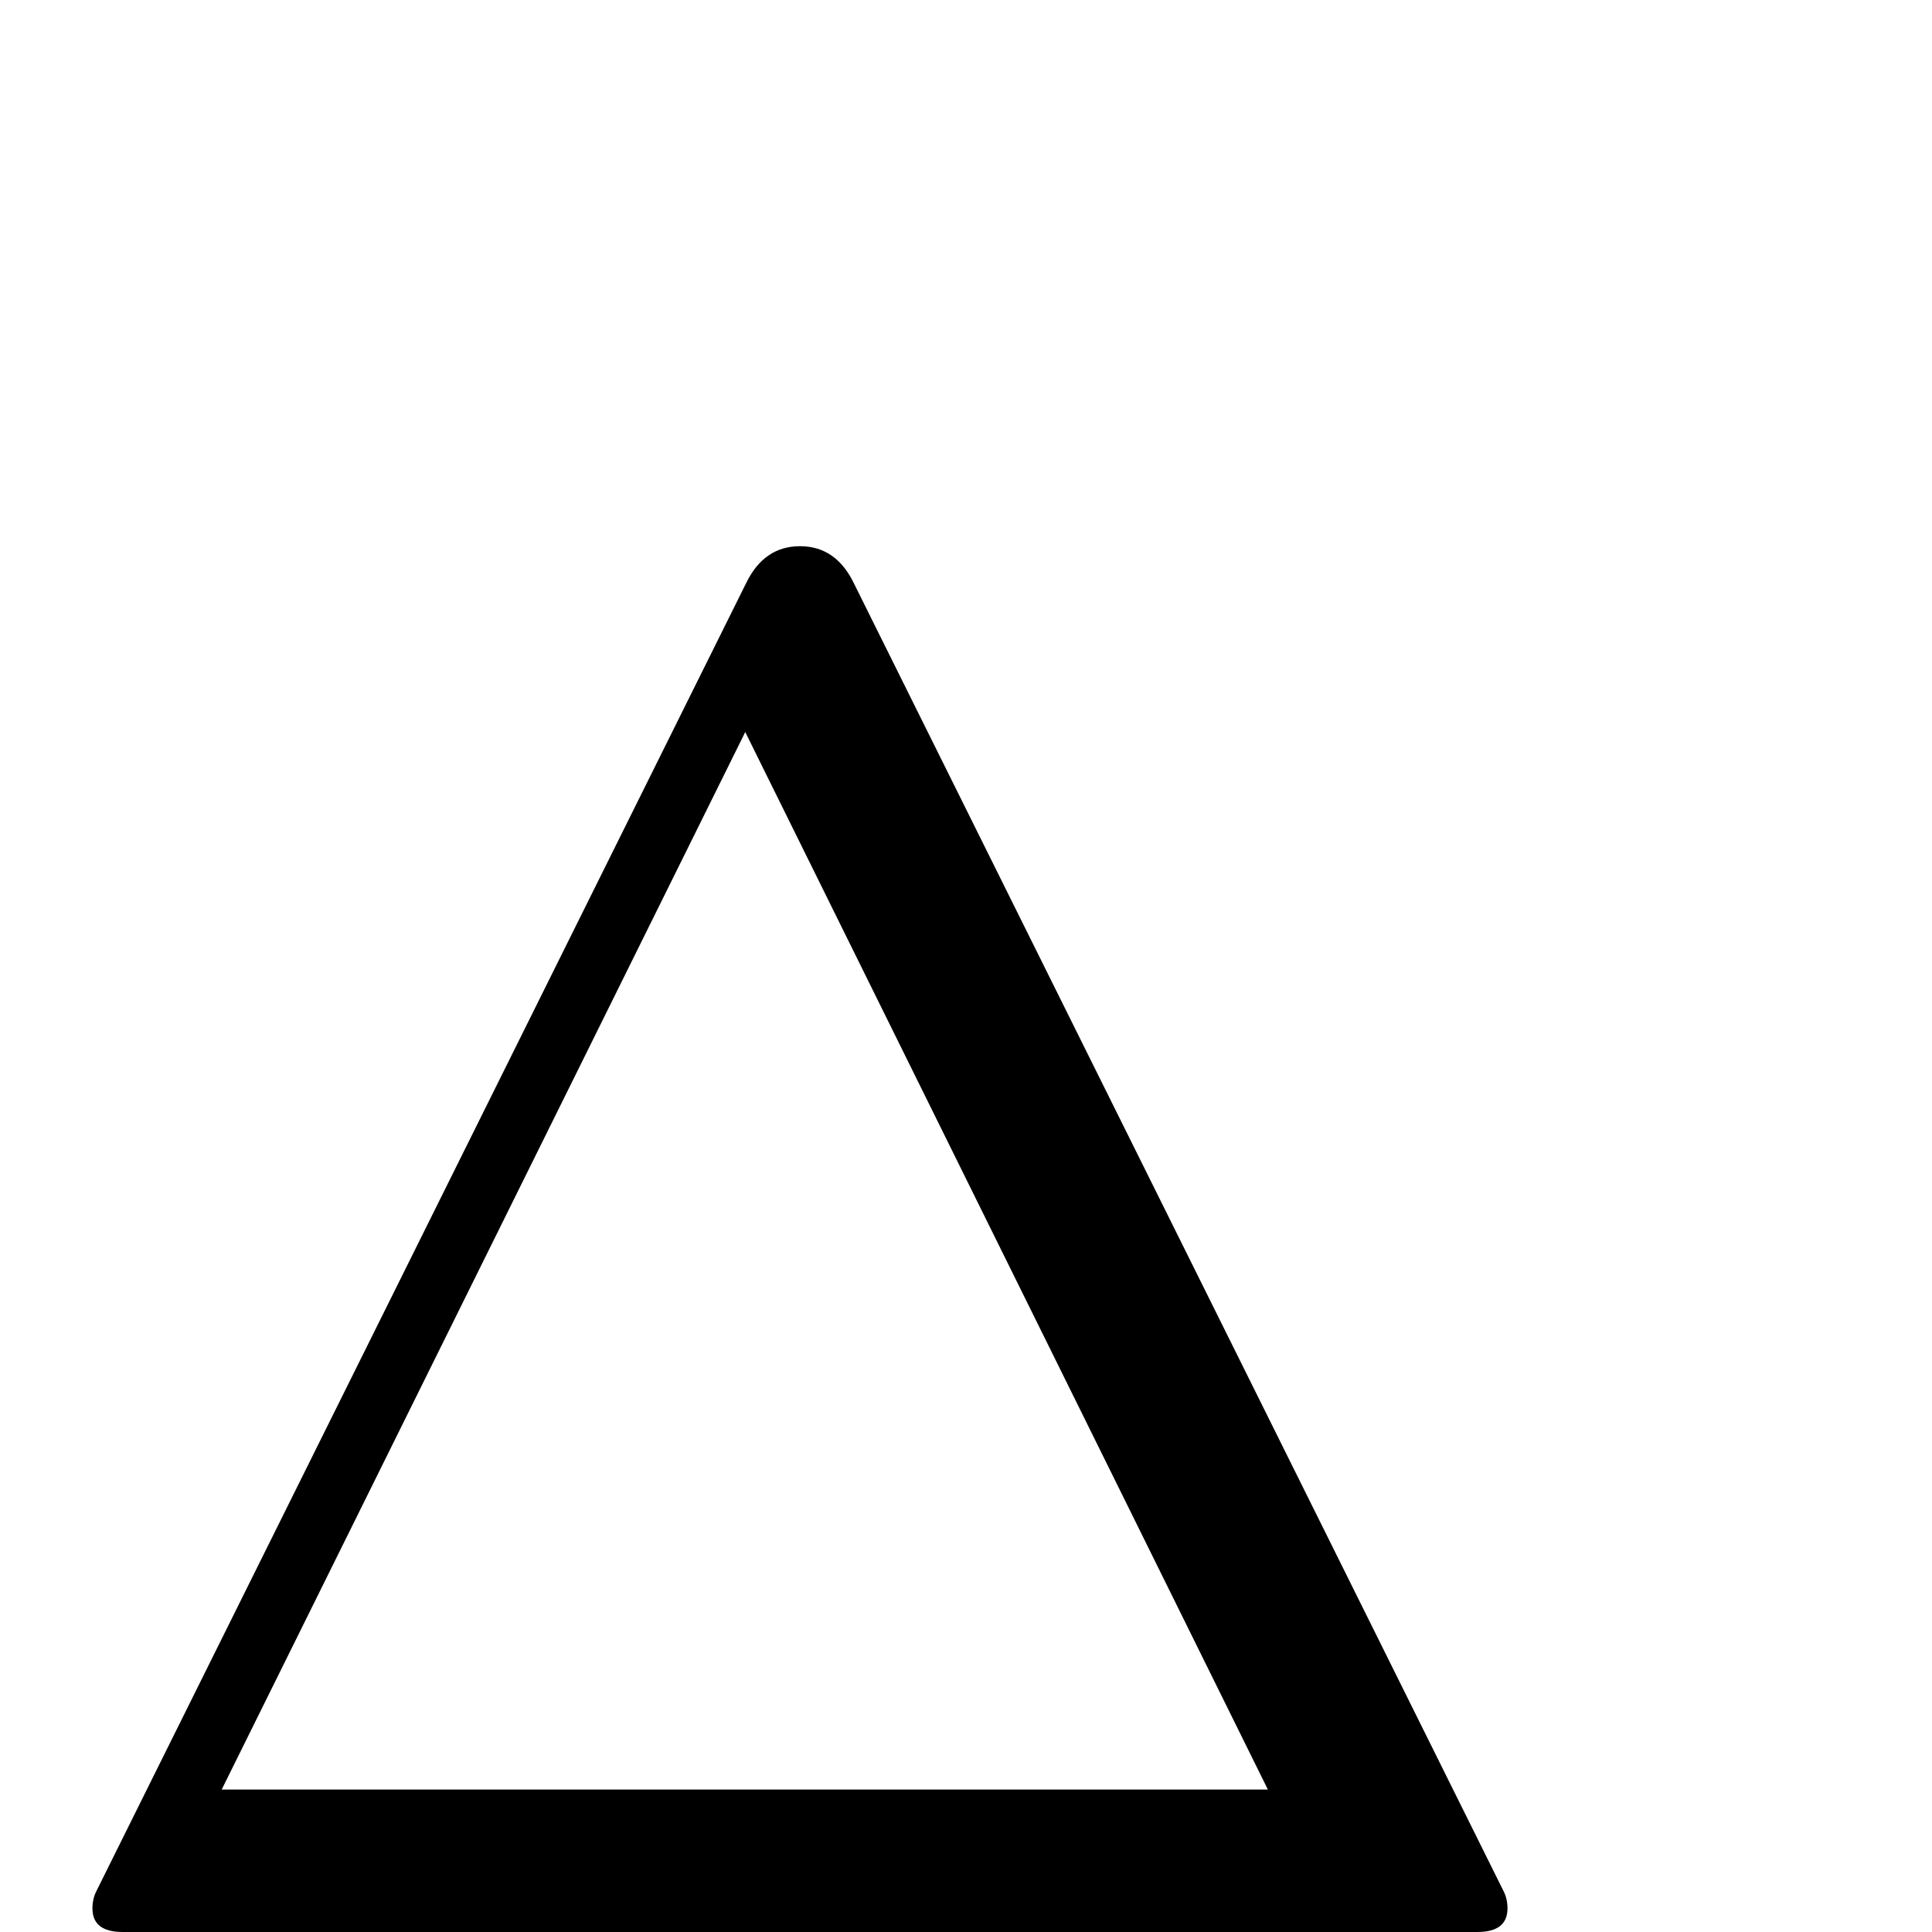 <?xml version="1.0" standalone="no"?>
<!DOCTYPE svg PUBLIC "-//W3C//DTD SVG 1.1//EN" "http://www.w3.org/Graphics/SVG/1.1/DTD/svg11.dtd" >
<svg viewBox="0 -442 2048 2048">
  <g transform="matrix(1 0 0 -1 0 1606)">
   <path fill="currentColor"
d="M1598 25q0 -25 -32 -25h-1436q-32 0 -32 25q0 10 4 18l689 1387q19 39 57 39t57 -39l689 -1387q4 -8 4 -18zM1344 151l-554 1121l-555 -1121h1109z" />
  </g>

</svg>
